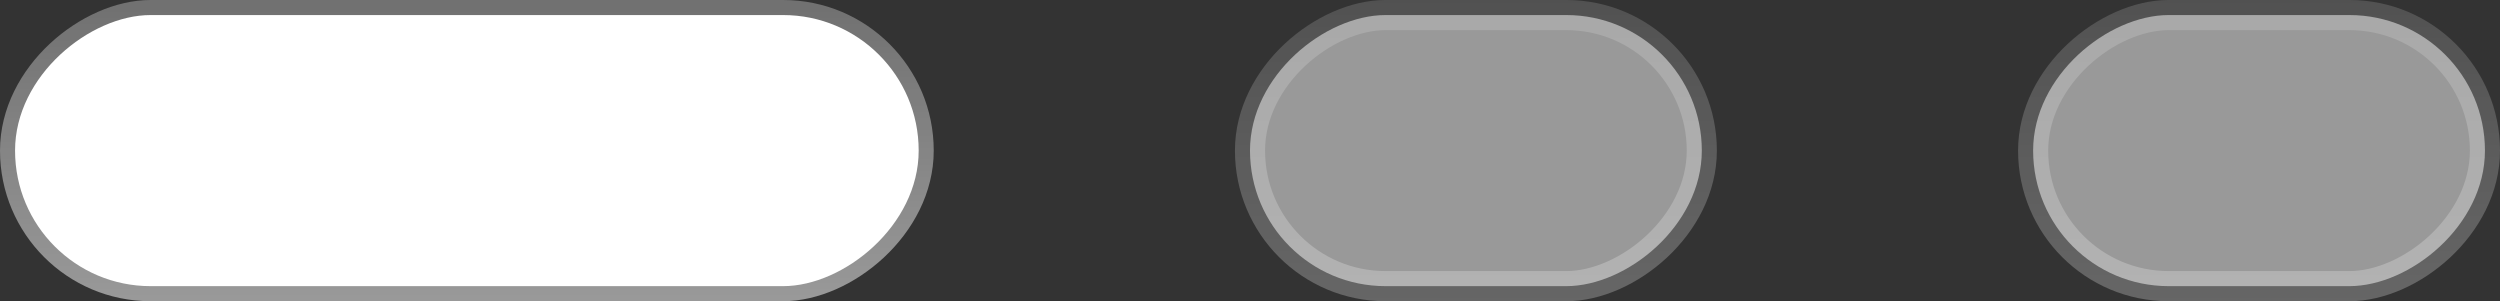 <svg width="83" height="10" viewBox="0 0 83 10" fill="none" xmlns="http://www.w3.org/2000/svg">
<rect x="0" y="0" width="83" height="10" fill="#333333" stroke="none"/>
<rect x="0.5" y="9.5" width="9" height="30" rx="4.5" transform="rotate(-90 0.5 9.5)" fill="white" stroke="url(#paint0_linear_428_269)"/>
<rect opacity="0.5" x="41.5" y="9.5" width="9" height="15" rx="4.5" transform="rotate(-90 41.5 9.5)" fill="white" stroke="url(#paint1_linear_428_269)"/>
<rect opacity="0.5" x="67.5" y="9.5" width="9" height="15" rx="4.5" transform="rotate(-90 67.5 9.5)" fill="white" stroke="url(#paint2_linear_428_269)"/>
<defs>
<linearGradient id="paint0_linear_428_269" x1="0" y1="25.5" x2="10" y2="25.5" gradientUnits="userSpaceOnUse">
<stop stop-color="white" stop-opacity="0.5"/>
<stop offset="1" stop-color="white" stop-opacity="0.3"/>
</linearGradient>
<linearGradient id="paint1_linear_428_269" x1="41" y1="18" x2="51" y2="18" gradientUnits="userSpaceOnUse">
<stop stop-color="white" stop-opacity="0.5"/>
<stop offset="1" stop-color="white" stop-opacity="0.3"/>
</linearGradient>
<linearGradient id="paint2_linear_428_269" x1="67" y1="18" x2="77" y2="18" gradientUnits="userSpaceOnUse">
<stop stop-color="white" stop-opacity="0.5"/>
<stop offset="1" stop-color="white" stop-opacity="0.3"/>
</linearGradient>
</defs>
</svg>
